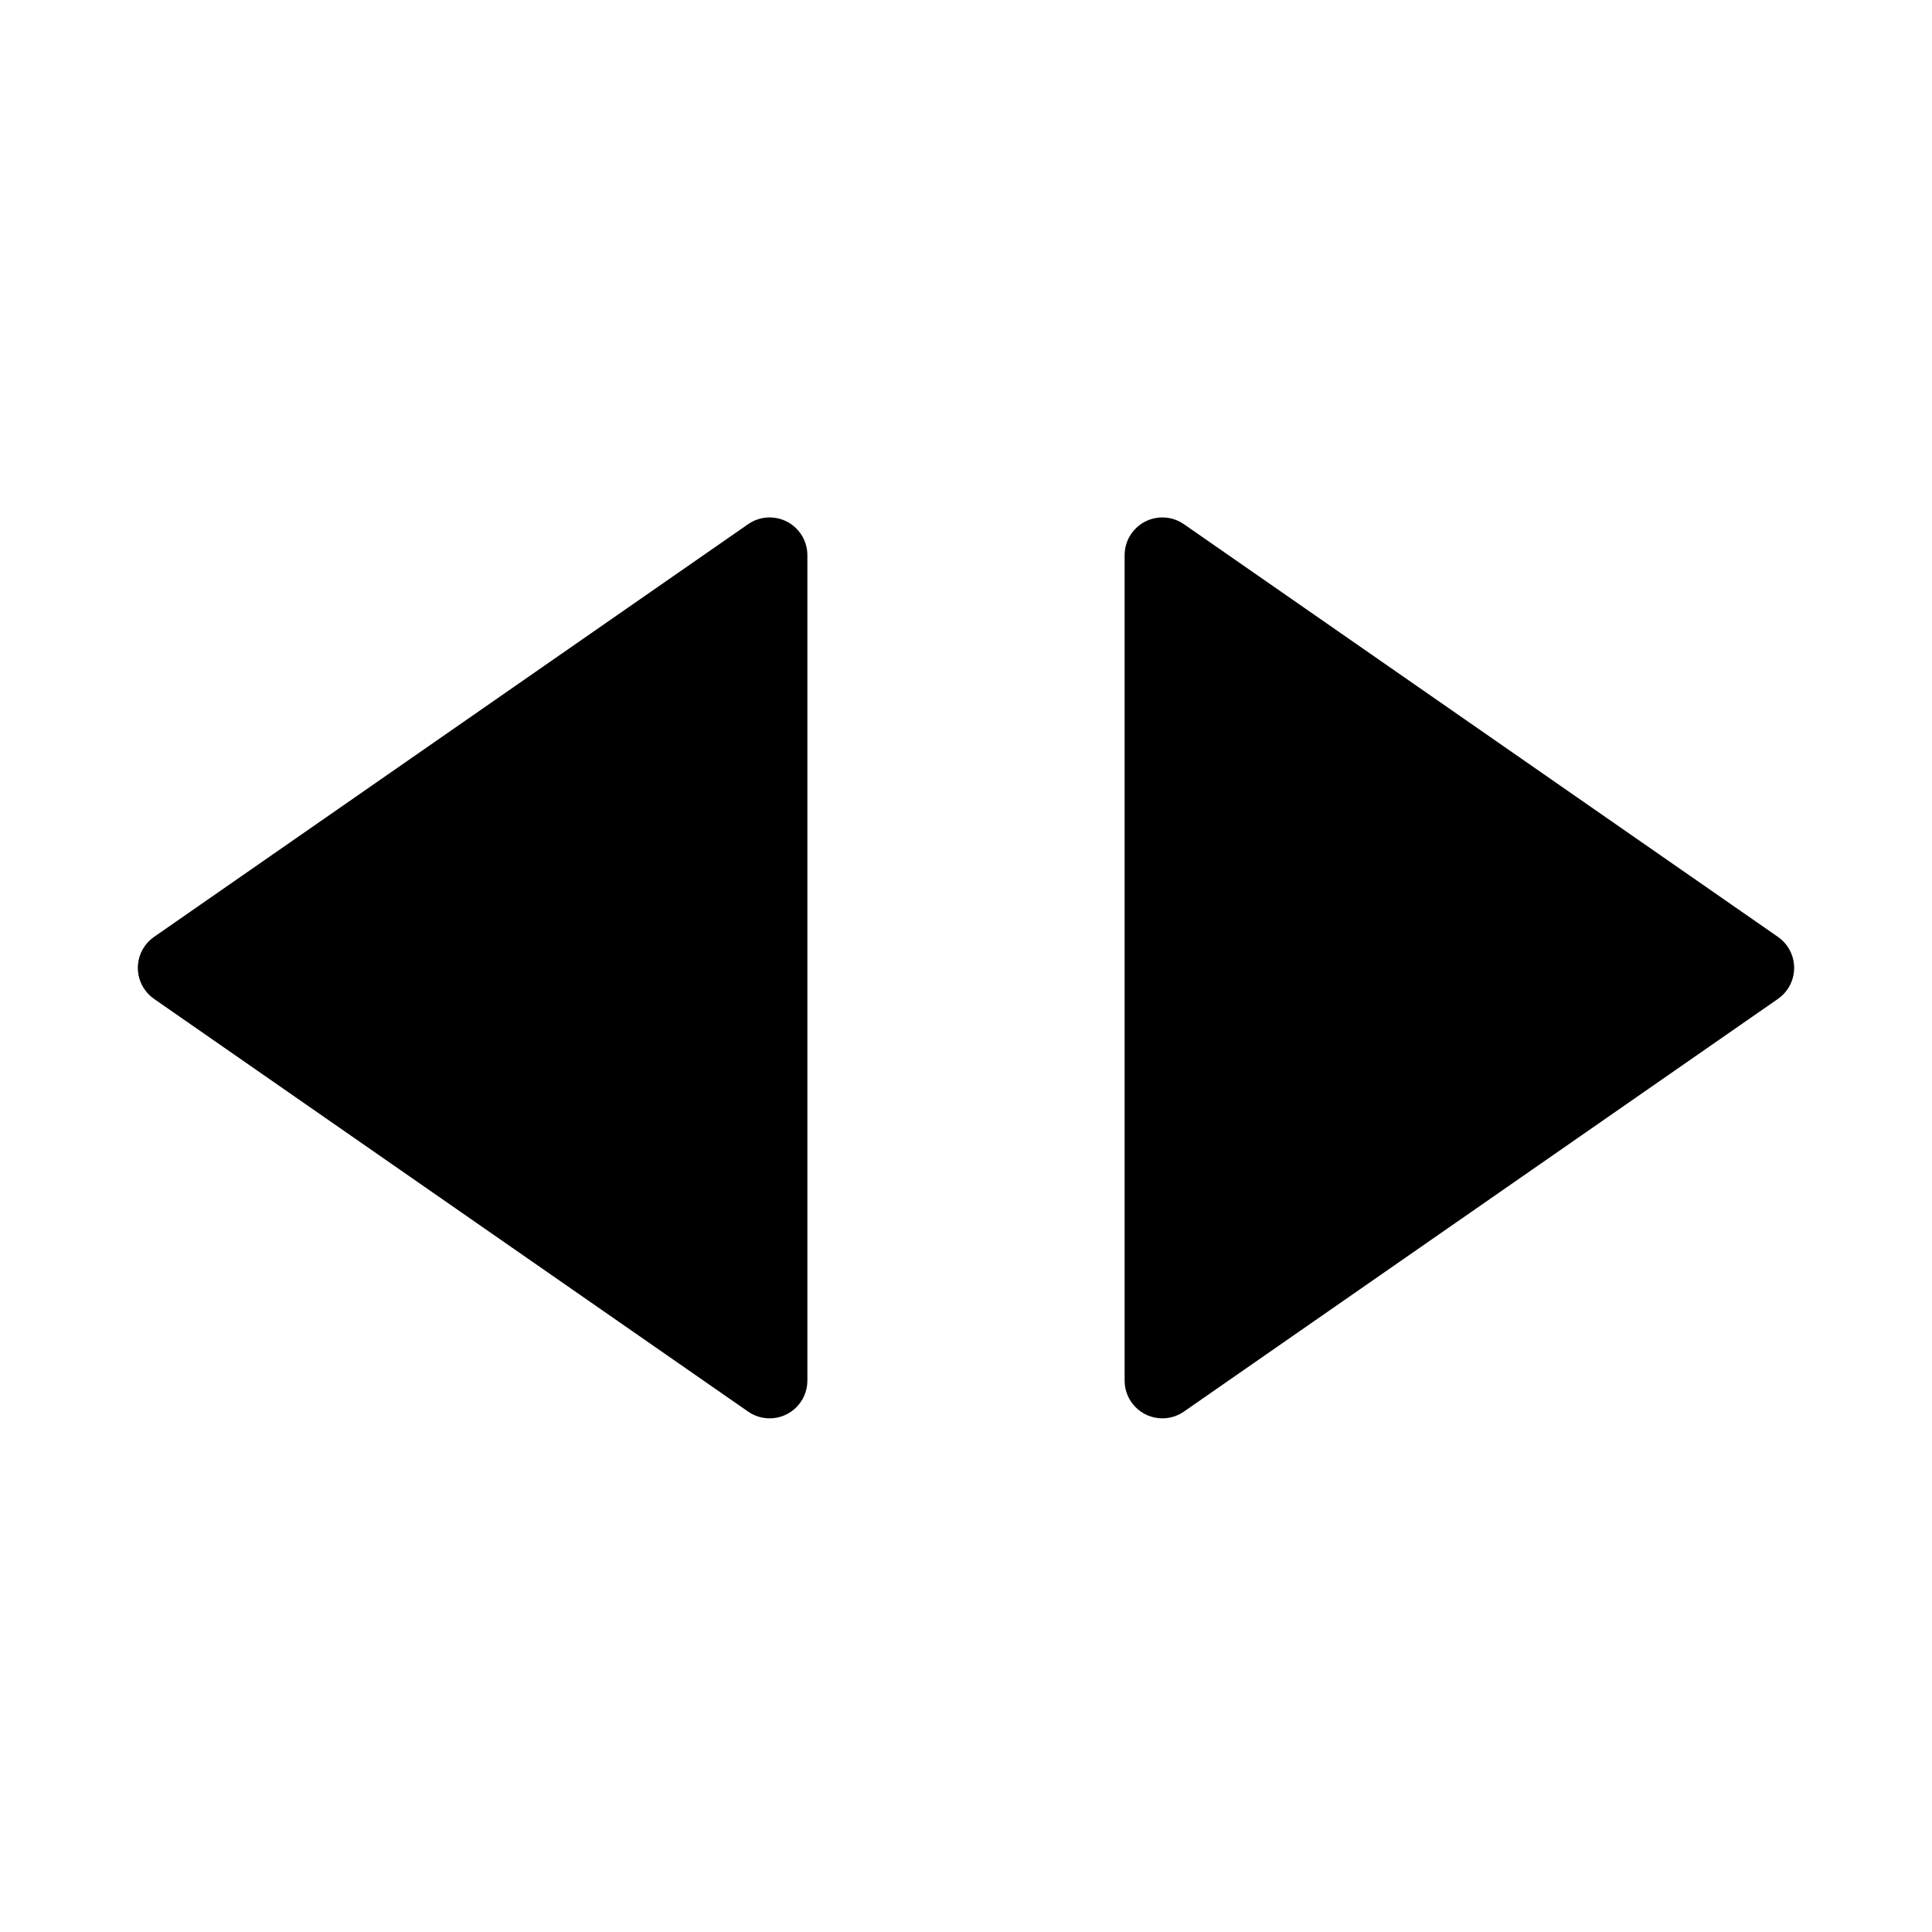 <?xml version="1.0" encoding="UTF-8"?>
<svg width="512px" height="512px" viewBox="0 0 512 512" version="1.1" xmlns="http://www.w3.org/2000/svg" xmlns:xlink="http://www.w3.org/1999/xlink">
    <!-- Generator: Sketch 44.1 (41455) - http://www.bohemiancoding.com/sketch -->
    <title>no change</title>
    <desc>Created with Sketch.</desc>
    <defs></defs>
    <g id="Page-1" stroke="none" stroke-width="1" fill="none" fill-rule="evenodd">
        <g id="no-change" fill="#000000">
            <path d="M40.821,248.287 L198.257,138.911 C202.793,135.76 209.024,136.883 212.176,141.418 C213.339,143.093 213.963,145.084 213.963,147.124 L213.963,365.876 C213.963,371.399 209.486,375.876 203.963,375.876 C201.923,375.876 199.932,375.253 198.257,374.089 L40.821,264.713 C36.286,261.561 35.163,255.33 38.314,250.794 C38.994,249.816 39.843,248.967 40.821,248.287 Z M471.179,248.287 C472.157,248.967 473.006,249.816 473.686,250.794 C476.837,255.33 475.714,261.561 471.179,264.713 L313.743,374.089 C312.068,375.253 310.077,375.876 308.037,375.876 C302.514,375.876 298.037,371.399 298.037,365.876 L298.037,147.124 C298.037,145.084 298.661,143.093 299.824,141.418 C302.976,136.883 309.207,135.76 313.743,138.911 L471.179,248.287 Z" id="Combined-Shape"></path>
        </g>
    </g>
</svg>